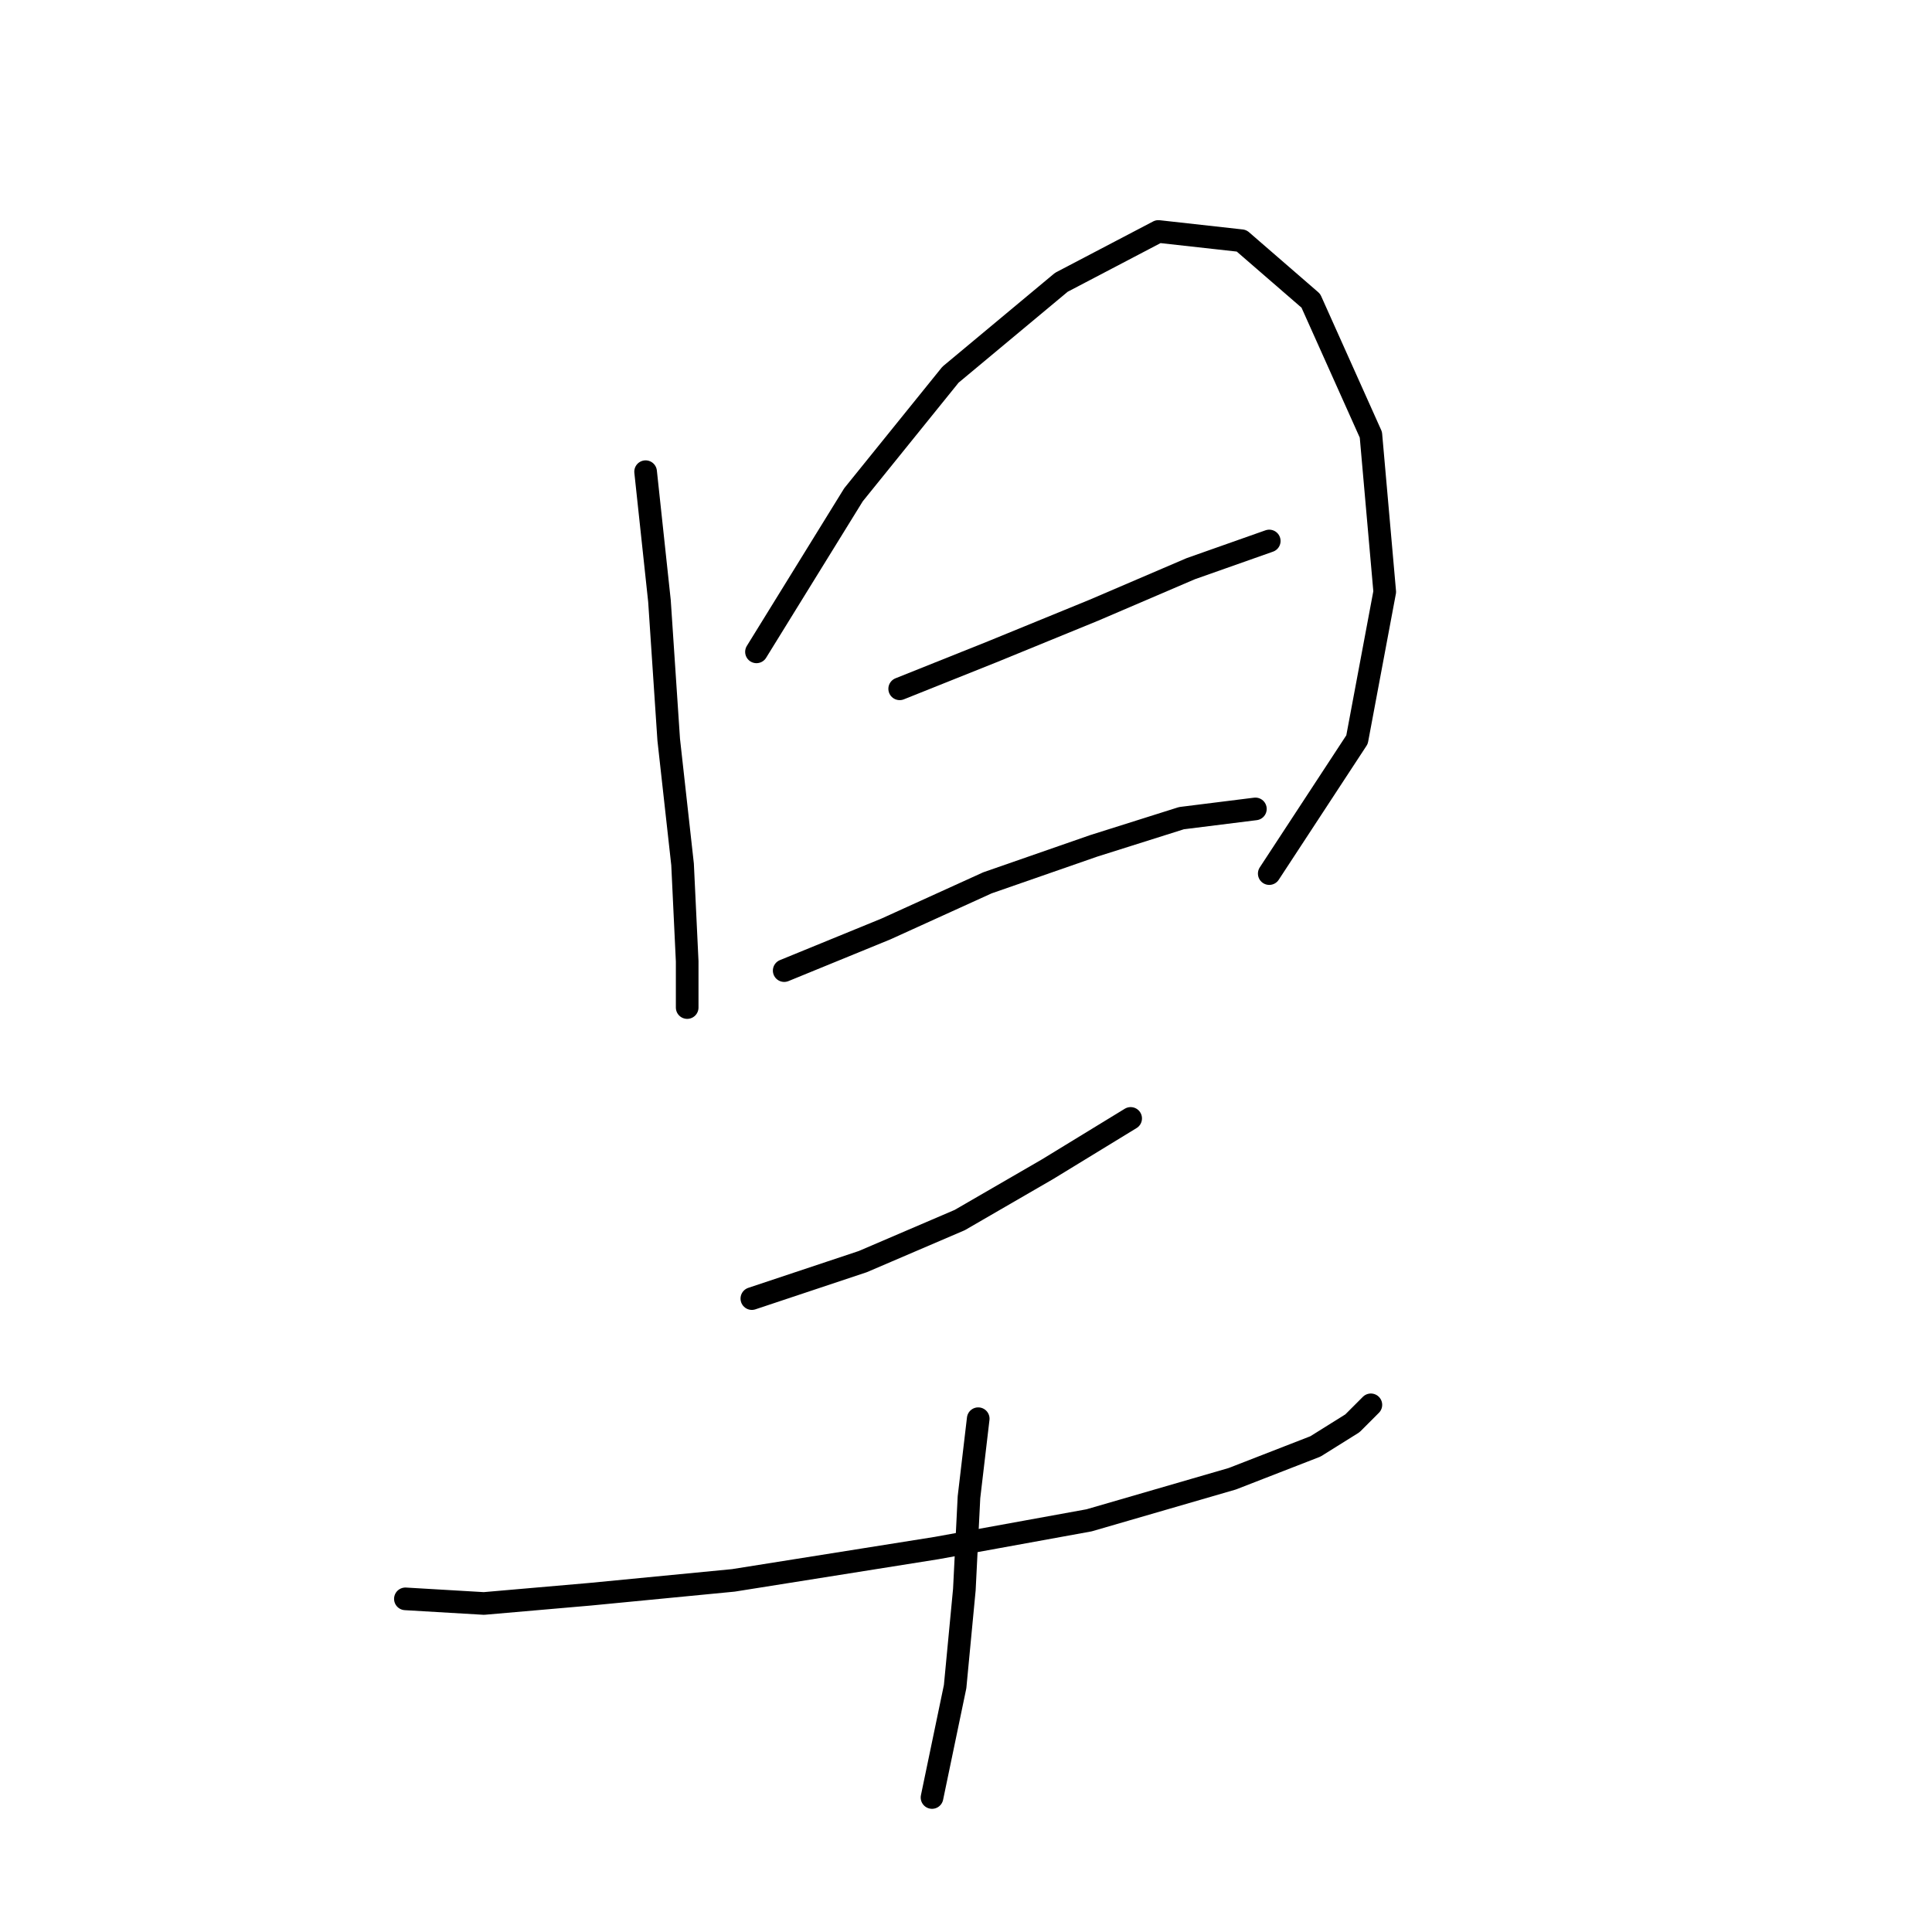 <?xml version="1.0" standalone="no"?>
    <svg width="256" height="256" xmlns="http://www.w3.org/2000/svg" version="1.1">
    <polyline stroke="black" stroke-width="3" stroke-linecap="round" fill="transparent" stroke-linejoin="round" points="85.546 62.501 87.383 79.64 88.607 98.004 90.443 114.531 91.055 127.385 91.055 133.506 91.055 133.506 " />
        <polyline stroke="black" stroke-width="3" stroke-linecap="round" fill="transparent" stroke-linejoin="round" points="100.237 86.374 113.091 65.562 125.946 49.647 140.637 37.405 153.491 30.671 164.509 31.896 173.691 39.853 181.648 57.604 183.484 78.416 179.812 98.004 168.182 115.755 168.182 115.755 " />
        <polyline stroke="black" stroke-width="3" stroke-linecap="round" fill="transparent" stroke-linejoin="round" points="119.213 91.271 131.455 86.374 144.921 80.865 157.776 75.356 168.182 71.683 168.182 71.683 " />
        <polyline stroke="black" stroke-width="3" stroke-linecap="round" fill="transparent" stroke-linejoin="round" points="103.91 128.61 117.376 123.1 130.843 116.979 144.921 112.082 156.552 108.41 166.345 107.186 166.345 107.186 " />
        <polyline stroke="black" stroke-width="3" stroke-linecap="round" fill="transparent" stroke-linejoin="round" points="99.625 172.07 114.316 167.173 127.17 161.664 138.8 154.93 149.818 148.197 149.818 148.197 " />
        <polyline stroke="black" stroke-width="3" stroke-linecap="round" fill="transparent" stroke-linejoin="round" points="53.716 211.857 64.122 212.469 78.201 211.245 97.177 209.408 124.11 205.124 144.309 201.451 163.285 195.942 174.303 191.657 179.2 188.597 181.648 186.148 181.648 186.148 " />
        <polyline stroke="black" stroke-width="3" stroke-linecap="round" fill="transparent" stroke-linejoin="round" points="129.619 187.985 128.394 198.39 127.782 210.633 126.558 223.487 123.497 238.178 123.497 238.178 " />
        </svg>